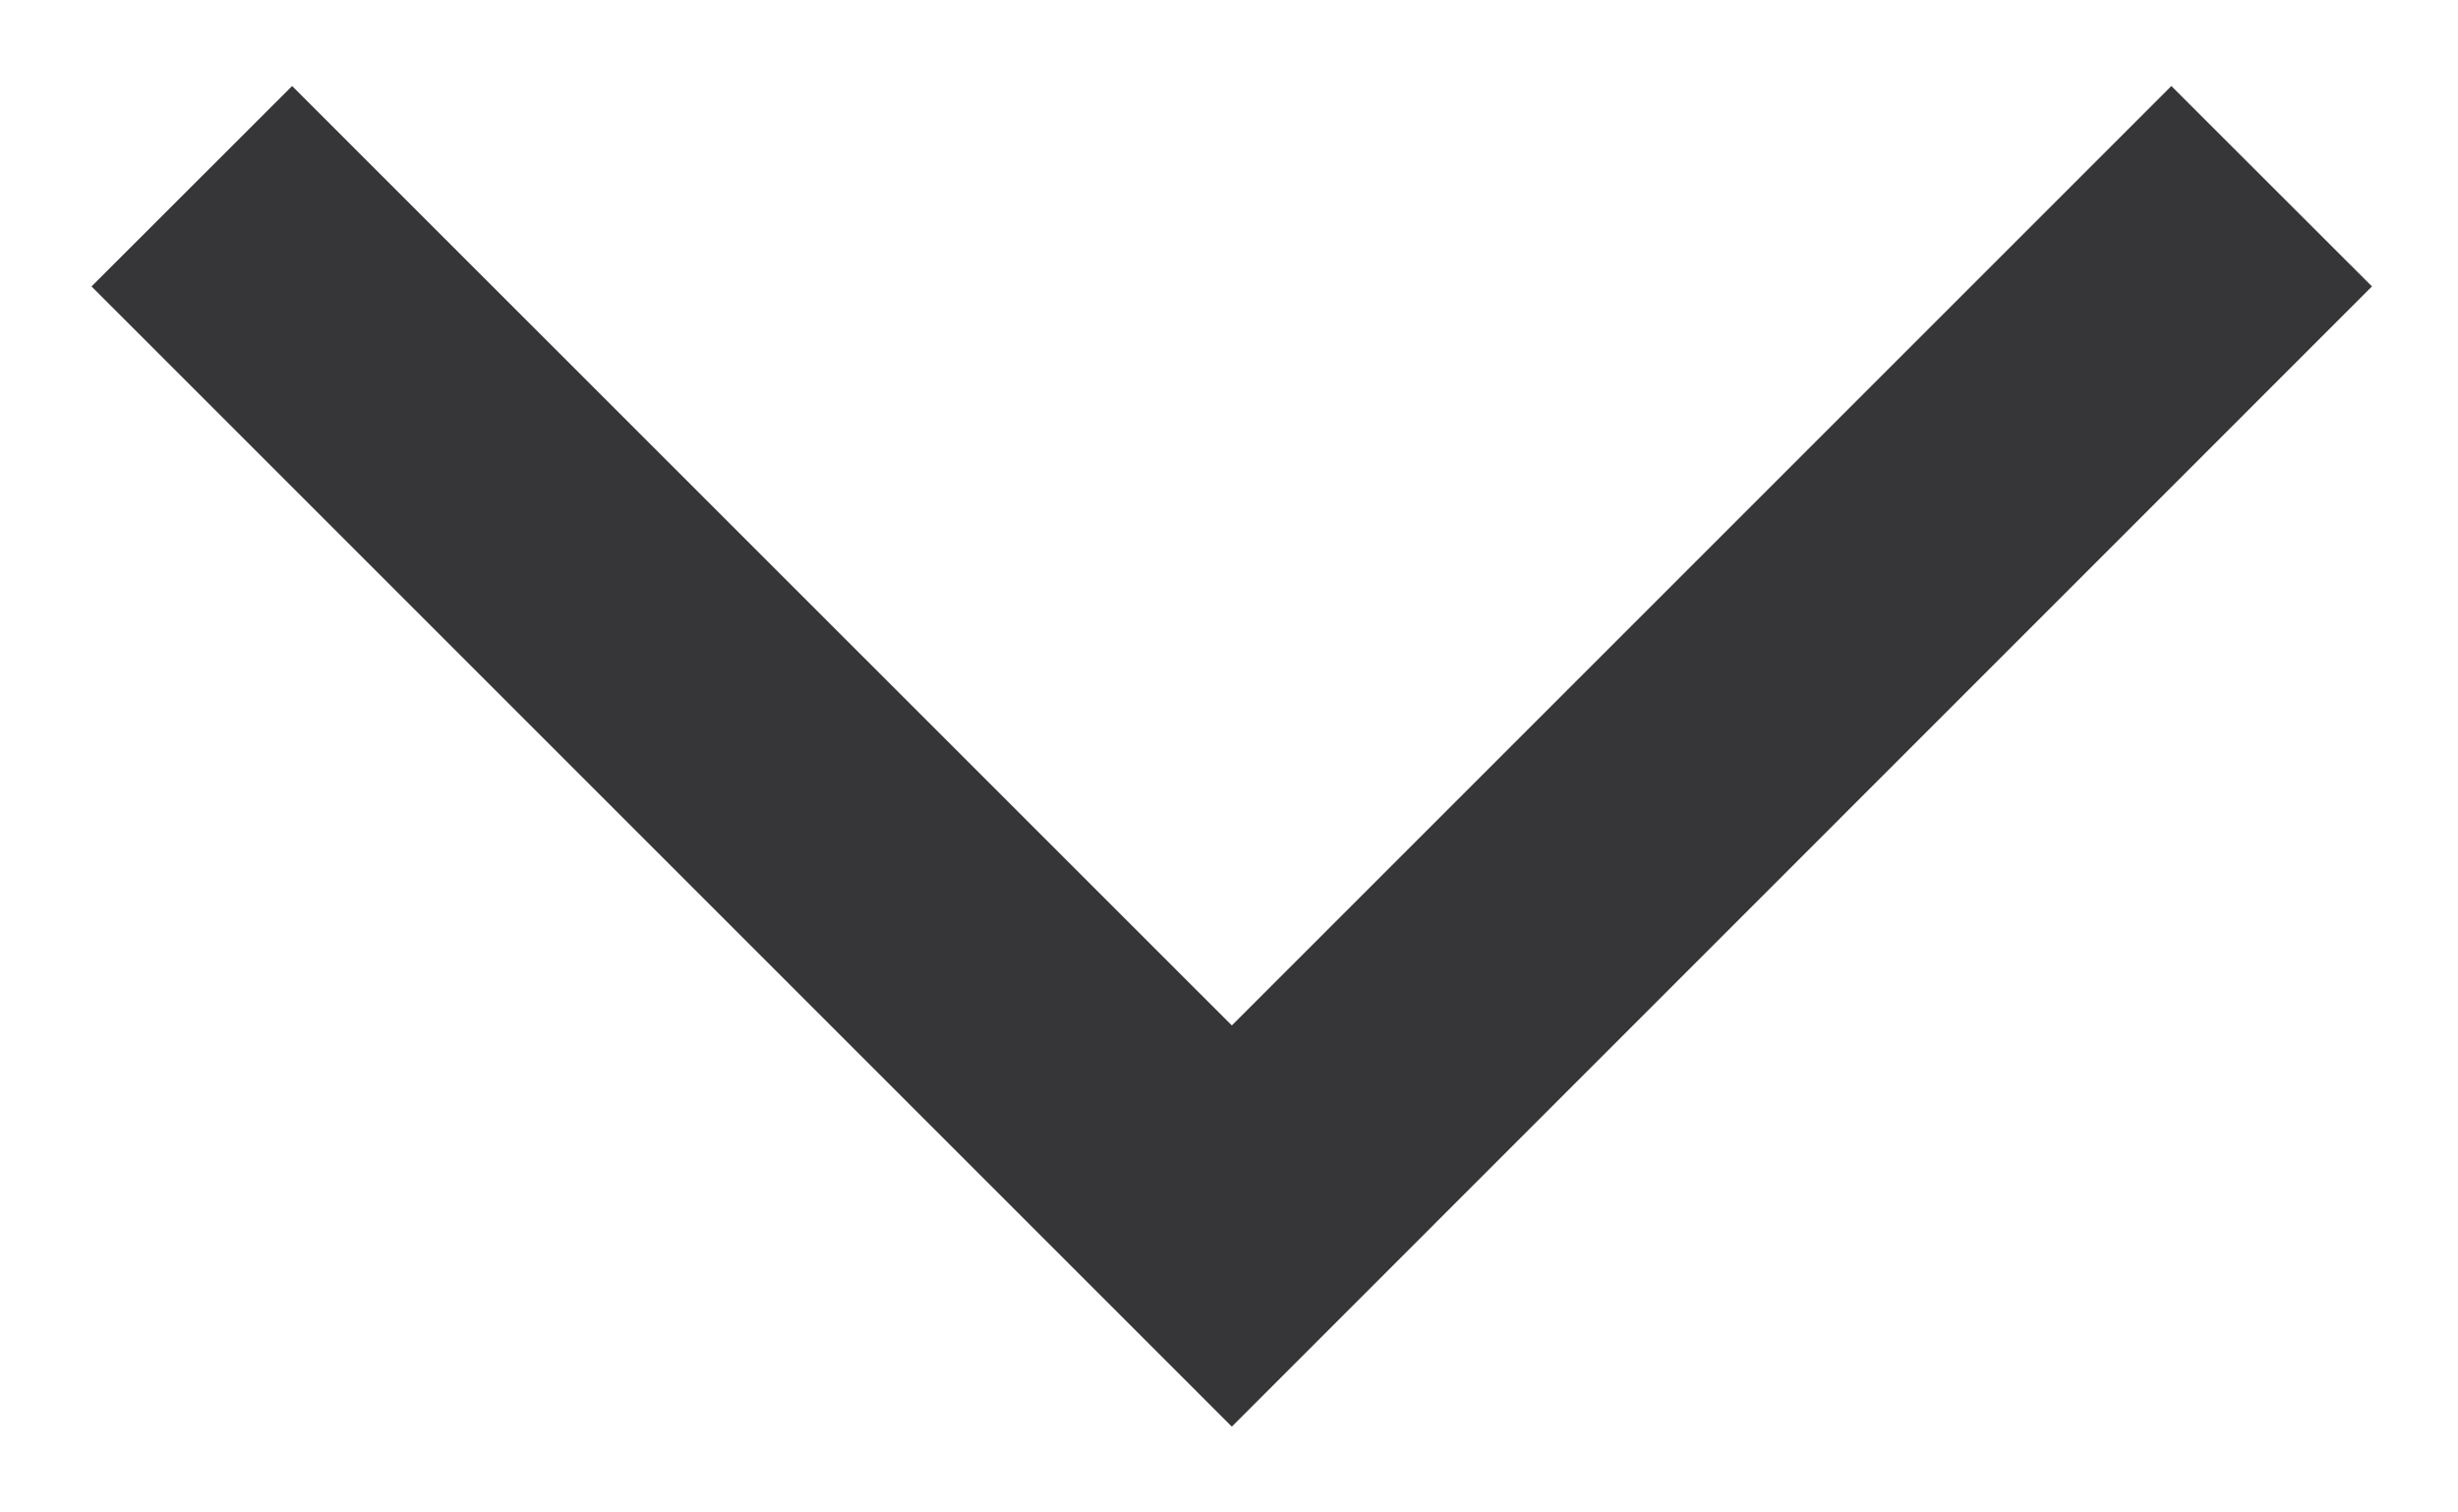 <svg width="13" height="8" viewBox="0 0 13 8" fill="none" xmlns="http://www.w3.org/2000/svg">
<path fill-rule="evenodd" clip-rule="evenodd" d="M6.515 5.424L11.484 0.455L12.545 1.515L6.515 7.546L0.484 1.515L1.545 0.455L6.515 5.424Z" fill="#363638"/>
</svg>

